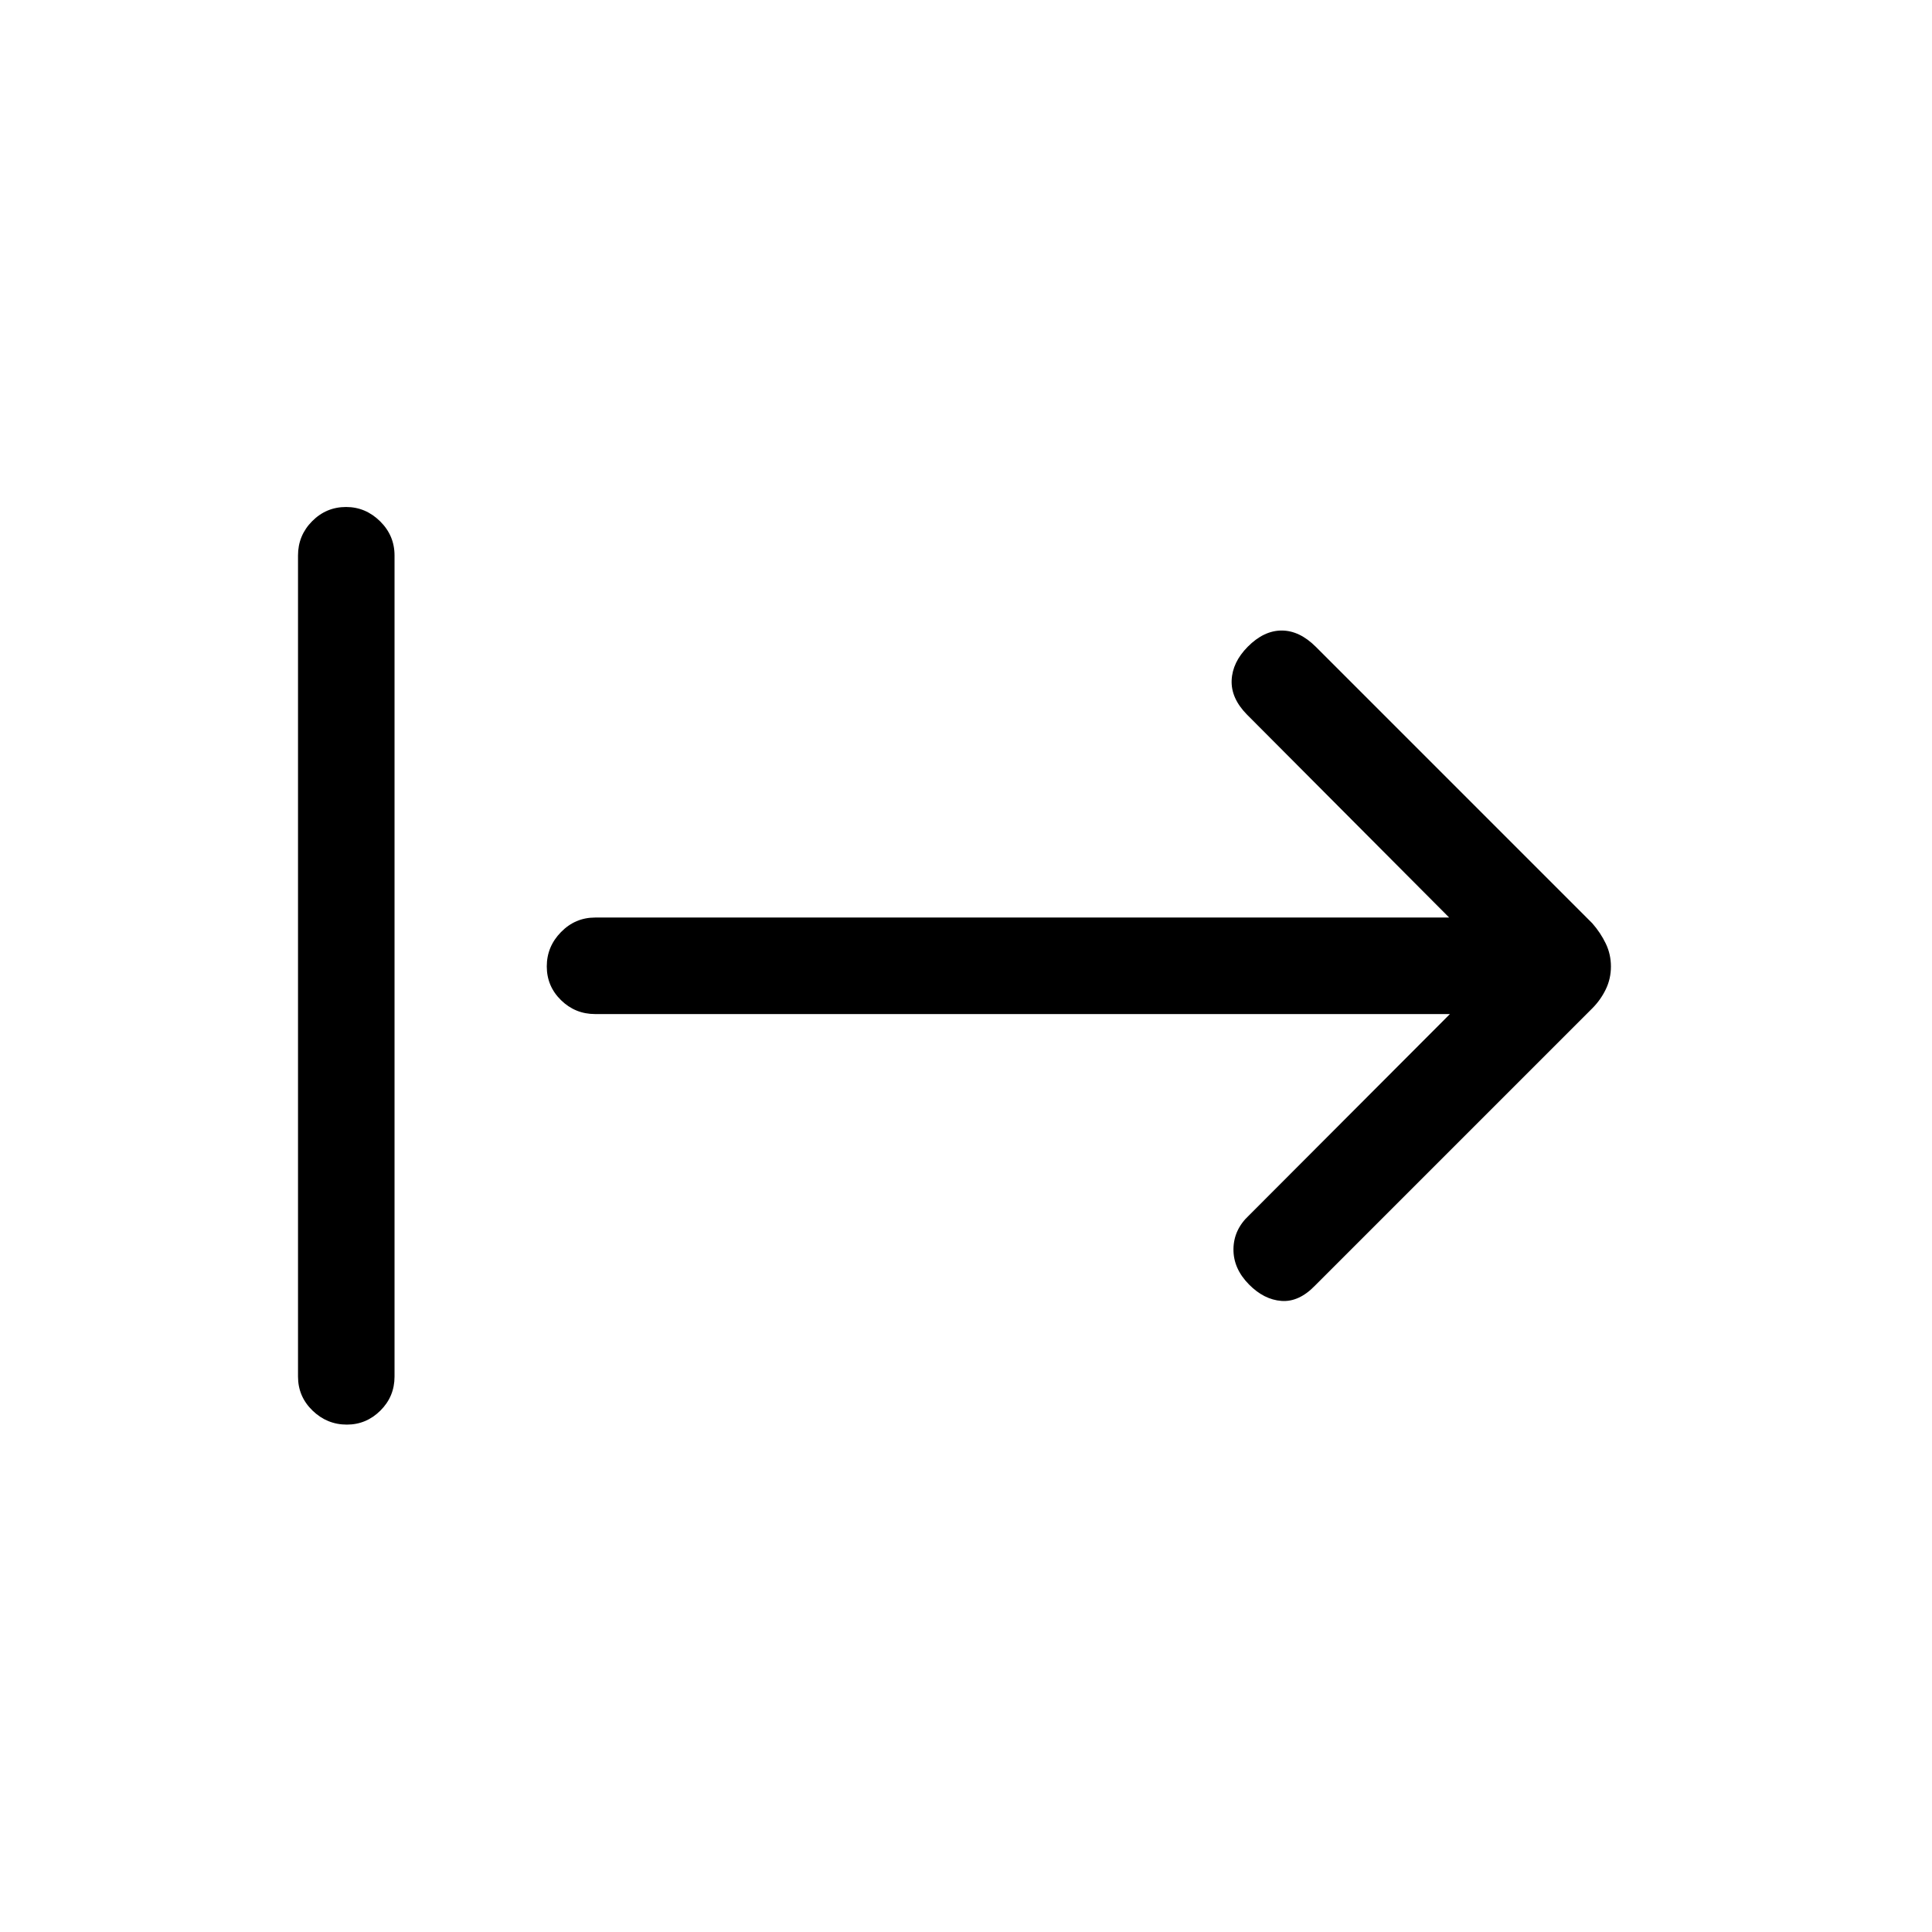 <svg xmlns="http://www.w3.org/2000/svg" height="20" viewBox="0 -960 960 960" width="20"><path d="M172.35-252.12q-9.85 0-17.06-6.97-7.21-6.98-7.21-16.91v-408q0-9.93 7.01-17.01 7.02-7.07 16.87-7.07 9.66 0 16.87 7.07 7.21 7.08 7.21 17.01v408q0 9.93-7.02 16.91-7.01 6.97-16.67 6.97Zm548.11-204H295.74q-9.92 0-16.98-6.91-7.07-6.92-7.07-16.77t7.07-17.06q7.06-7.22 16.98-7.22h424.34L619.62-604.92q-8-8.12-7.62-17.08.39-8.96 8-16.64 7.99-8.05 16.86-8.05t16.99 8.11l137.38 137.39q4.11 4.71 6.67 10.04 2.56 5.33 2.56 11.4t-2.56 11.35q-2.56 5.28-6.67 9.4L653.46-321.23q-8.02 8.31-16.72 7.65-8.7-.65-16.12-8.17-7.81-7.9-7.72-17.57.1-9.67 7.72-16.76l99.84-100.04Z"/></svg>